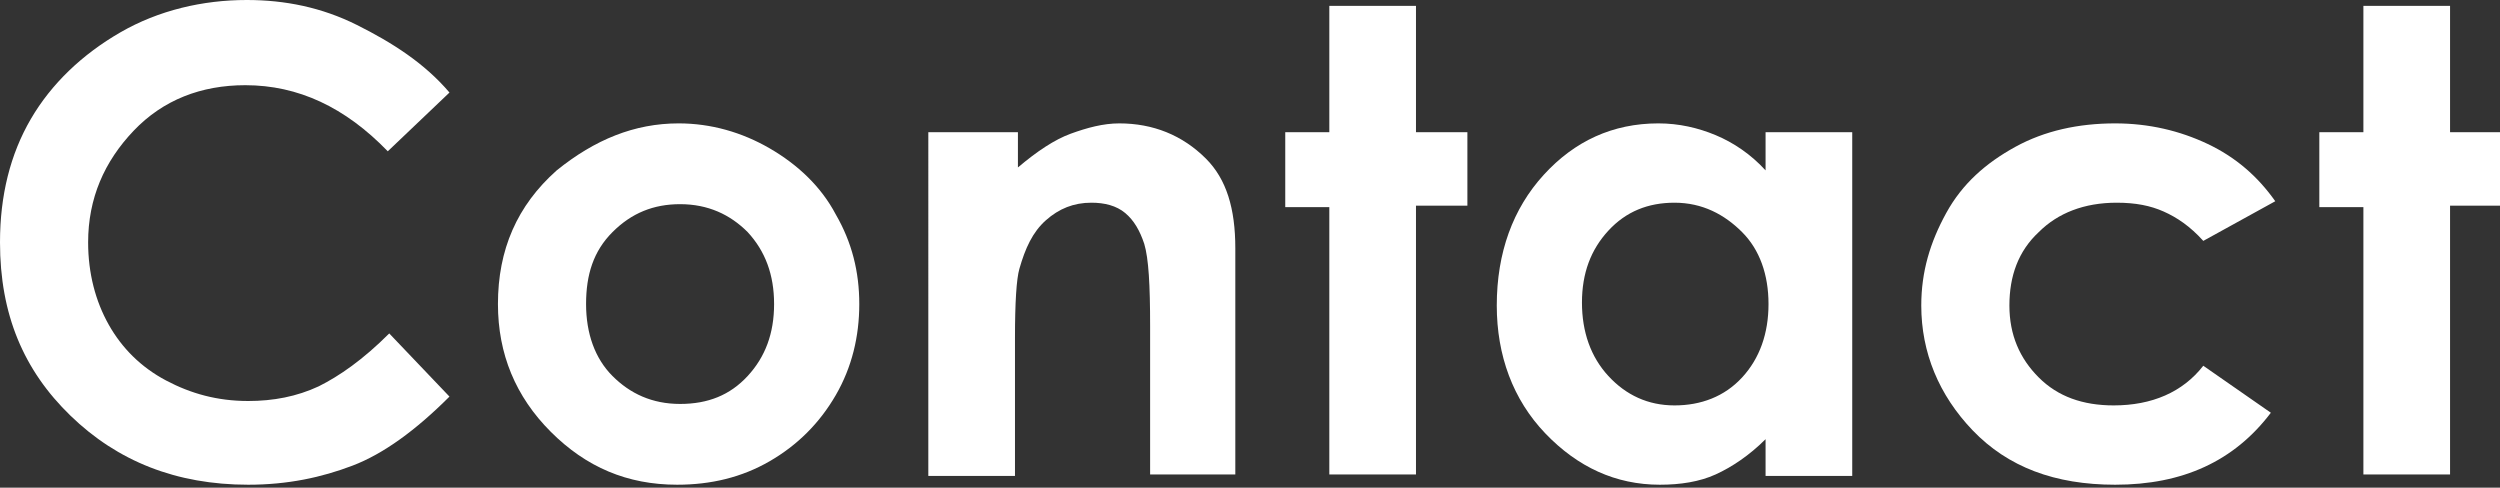 <?xml version="1.0" encoding="utf-8"?>
<!-- Generator: Adobe Illustrator 23.0.2, SVG Export Plug-In . SVG Version: 6.00 Build 0)  -->
<svg version="1.1" id="Layer_1" xmlns="http://www.w3.org/2000/svg" xmlns:xlink="http://www.w3.org/1999/xlink" x="0px" y="0px"
	 viewBox="0 0 170.2 33.2" style="enable-background:new 0 0 170.2 33.2;" xml:space="preserve">
<rect x="0" y="0" width="170.2" height="33.2" fill="#333333" stroke="none"/>
<style type="text/css">
	.st0{fill:#FFFFFF;}
</style>
<g>
	<path class="st0" d="M30.6,6.3l-4.2,4c-2.9-3-6.1-4.5-9.7-4.5c-3,0-5.6,1-7.6,3.1S6,13.5,6,16.5c0,2.1,0.5,4,1.4,5.6
		c0.9,1.6,2.2,2.9,3.9,3.8c1.7,0.9,3.5,1.4,5.6,1.4c1.7,0,3.3-0.3,4.8-1c1.4-0.7,3-1.8,4.8-3.6l4.1,4.3c-2.3,2.3-4.5,3.9-6.6,4.7
		s-4.4,1.3-7.1,1.3c-4.9,0-8.9-1.6-12.1-4.7S0,21.4,0,16.5c0-3.2,0.7-6,2.1-8.4s3.5-4.4,6.1-5.9S13.8,0,16.8,0
		c2.6,0,5.1,0.5,7.5,1.7S28.9,4.3,30.6,6.3z"/>
	<path class="st0" d="M46.2,8.4c2.2,0,4.3,0.6,6.2,1.7s3.5,2.6,4.5,4.5c1.1,1.9,1.6,3.9,1.6,6.1c0,2.2-0.5,4.3-1.6,6.2
		c-1.1,1.9-2.6,3.4-4.5,4.5s-4,1.6-6.3,1.6c-3.4,0-6.2-1.2-8.6-3.6c-2.4-2.4-3.6-5.3-3.6-8.7c0-3.7,1.3-6.7,4-9.1
		C40.5,9.5,43.2,8.4,46.2,8.4z M46.3,13.9c-1.8,0-3.3,0.6-4.6,1.9s-1.8,2.9-1.8,4.9c0,2,0.6,3.7,1.8,4.9s2.7,1.9,4.6,1.9
		s3.4-0.6,4.6-1.9c1.2-1.3,1.8-2.9,1.8-4.9c0-2-0.6-3.6-1.8-4.9C49.7,14.6,48.2,13.9,46.3,13.9z"/>
	<path class="st0" d="M63.4,9h5.9v2.4c1.3-1.1,2.5-1.9,3.6-2.3c1.1-0.4,2.2-0.7,3.3-0.7c2.3,0,4.3,0.8,5.9,2.4c1.4,1.4,2,3.4,2,6.1
		v15.4h-5.8V22.2c0-2.8-0.1-4.6-0.4-5.6c-0.3-0.9-0.7-1.6-1.3-2.1c-0.6-0.5-1.4-0.7-2.3-0.7c-1.2,0-2.2,0.4-3.1,1.2
		s-1.4,1.9-1.8,3.3c-0.2,0.7-0.3,2.3-0.3,4.7v9.4h-5.9V9z"/>
	<path class="st0" d="M90.5,0.4h5.9V9h3.5v5h-3.5v18.3h-5.9V14.1h-3V9h3V0.4z"/>
	<path class="st0" d="M120.2,9h5.9v23.4h-5.9v-2.5c-1.1,1.1-2.3,1.9-3.4,2.4S114.4,33,113,33c-3,0-5.6-1.2-7.8-3.5
		c-2.2-2.3-3.3-5.3-3.3-8.7c0-3.6,1.1-6.6,3.2-8.9c2.1-2.3,4.7-3.5,7.8-3.5c1.4,0,2.7,0.3,3.9,0.8c1.2,0.5,2.4,1.3,3.4,2.4V9z
		 M114,13.8c-1.8,0-3.3,0.6-4.5,1.9s-1.8,2.9-1.8,4.9c0,2,0.6,3.7,1.8,5c1.2,1.3,2.7,2,4.5,2c1.8,0,3.4-0.6,4.6-1.9s1.8-3,1.8-5
		c0-2-0.6-3.7-1.8-4.9S115.9,13.8,114,13.8z"/>
	<path class="st0" d="M154.9,13.7l-4.9,2.7c-0.9-1-1.8-1.6-2.7-2c-0.9-0.4-1.9-0.6-3.2-0.6c-2.2,0-4,0.7-5.3,2c-1.4,1.3-2,3-2,5
		c0,2,0.7,3.6,2,4.9c1.3,1.3,3,1.9,5.1,1.9c2.6,0,4.7-0.9,6.1-2.7l4.6,3.2c-2.5,3.3-6,4.9-10.6,4.9c-4.1,0-7.3-1.2-9.7-3.7
		c-2.3-2.4-3.5-5.3-3.5-8.5c0-2.3,0.6-4.3,1.7-6.3s2.7-3.4,4.7-4.5c2-1.1,4.3-1.6,6.8-1.6c2.3,0,4.4,0.5,6.3,1.4
		C152.2,10.7,153.7,12,154.9,13.7z"/>
	<path class="st0" d="M160.9,0.4h5.9V9h3.5v5h-3.5v18.3h-5.9V14.1h-3V9h3V0.4z"/>
</g>
</svg>
